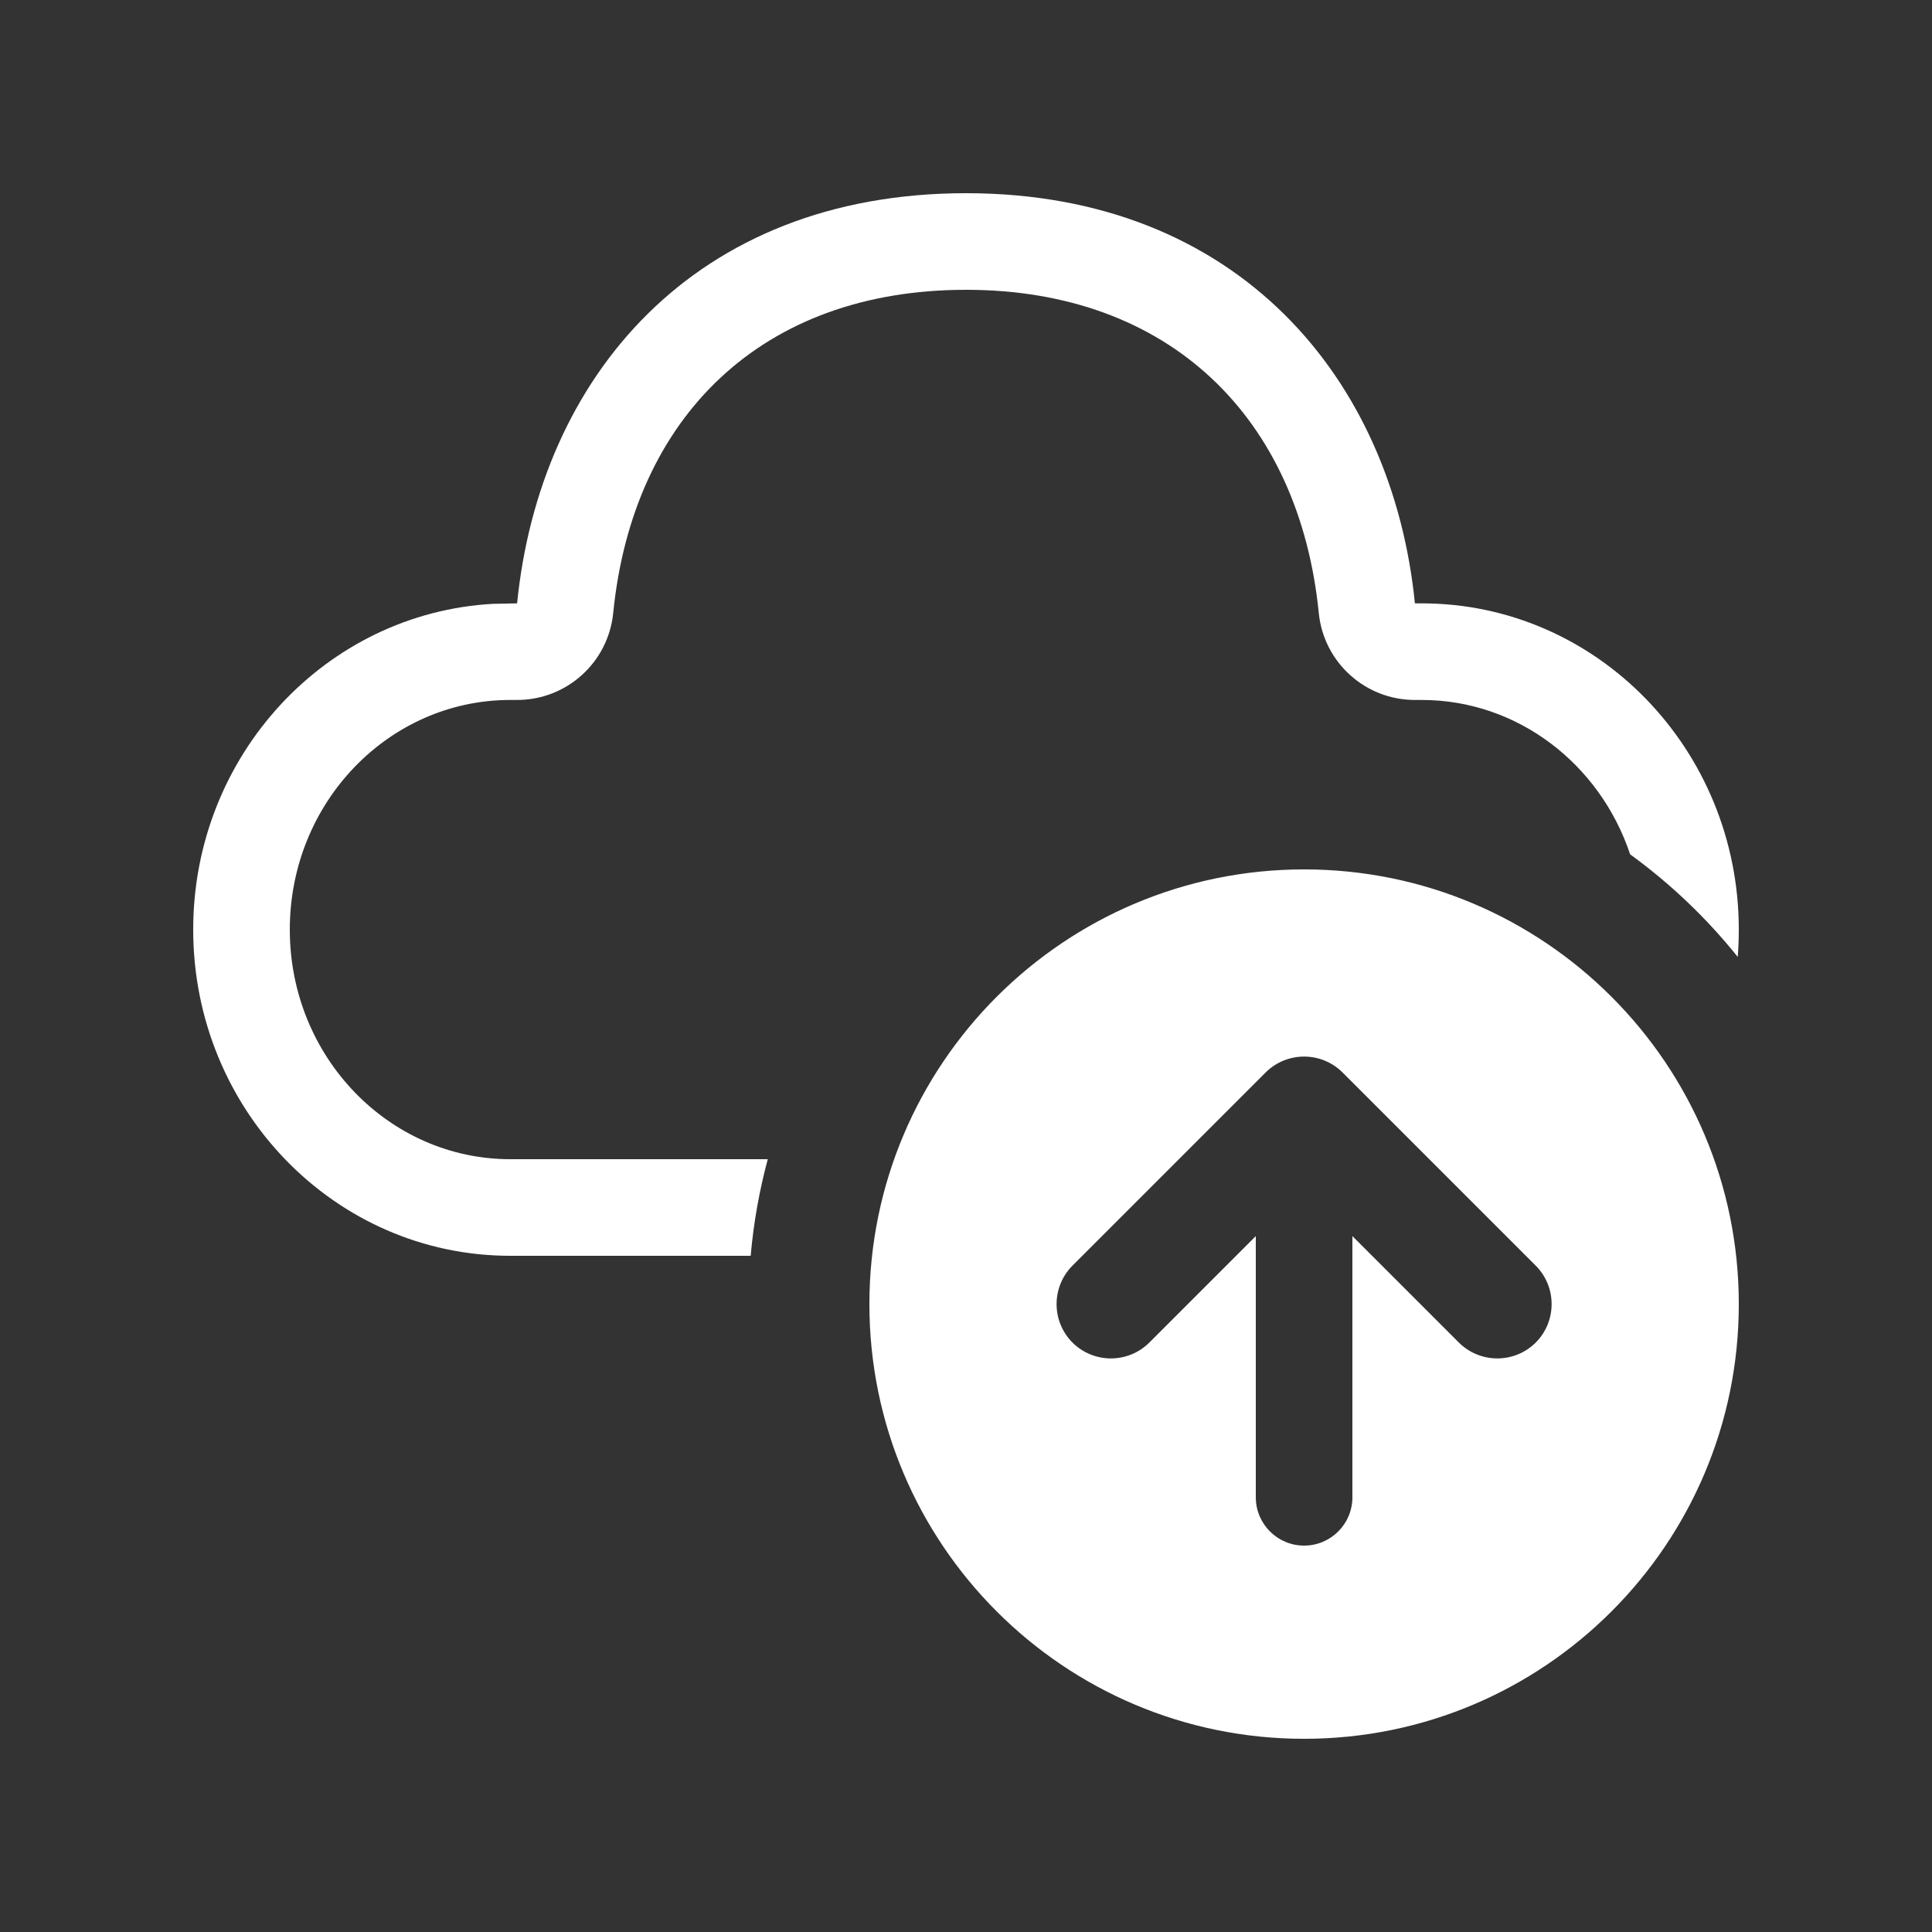 <svg width="20" height="20" viewBox="0 0 20 20" fill="none" xmlns="http://www.w3.org/2000/svg">
<rect x="0" y="0" width="20" height="20" fill="#333333" stroke="none"/>
<path d="M10 2C12.817 2 14.415 3.923 14.647 6.246L14.718 6.246C16.531 6.246 18 7.758 18 9.623C18 9.718 17.996 9.813 17.989 9.906C17.667 9.504 17.292 9.147 16.875 8.844C16.564 7.911 15.712 7.246 14.718 7.246L14.647 7.246C14.133 7.246 13.703 6.857 13.652 6.346C13.45 4.325 12.108 3 10 3C7.886 3 6.551 4.316 6.348 6.345C6.297 6.857 5.867 7.246 5.353 7.246L5.282 7.246C4.028 7.246 3 8.304 3 9.623C3 10.942 4.028 12 5.282 12H7.948C7.861 12.323 7.801 12.657 7.771 13H5.282C3.469 13 2 11.488 2 9.623C2 7.82 3.373 6.347 5.102 6.251L5.353 6.246C5.587 3.908 7.183 2 10 2ZM13.5 9C15.985 9 18 11.015 18 13.5C18 15.985 15.985 18 13.5 18C11.015 18 9 15.985 9 13.5C9 11.015 11.015 9 13.5 9ZM15.102 13.898C15.322 14.117 15.678 14.117 15.898 13.898C16.117 13.678 16.117 13.322 15.898 13.102L13.898 11.102C13.678 10.883 13.322 10.883 13.102 11.102L11.102 13.102C10.883 13.322 10.883 13.678 11.102 13.898C11.322 14.117 11.678 14.117 11.898 13.898L13 12.796V15.5C13 15.776 13.224 16 13.5 16C13.776 16 14 15.776 14 15.5V12.796L15.102 13.898Z" fill="#ffffff"/>
</svg>
